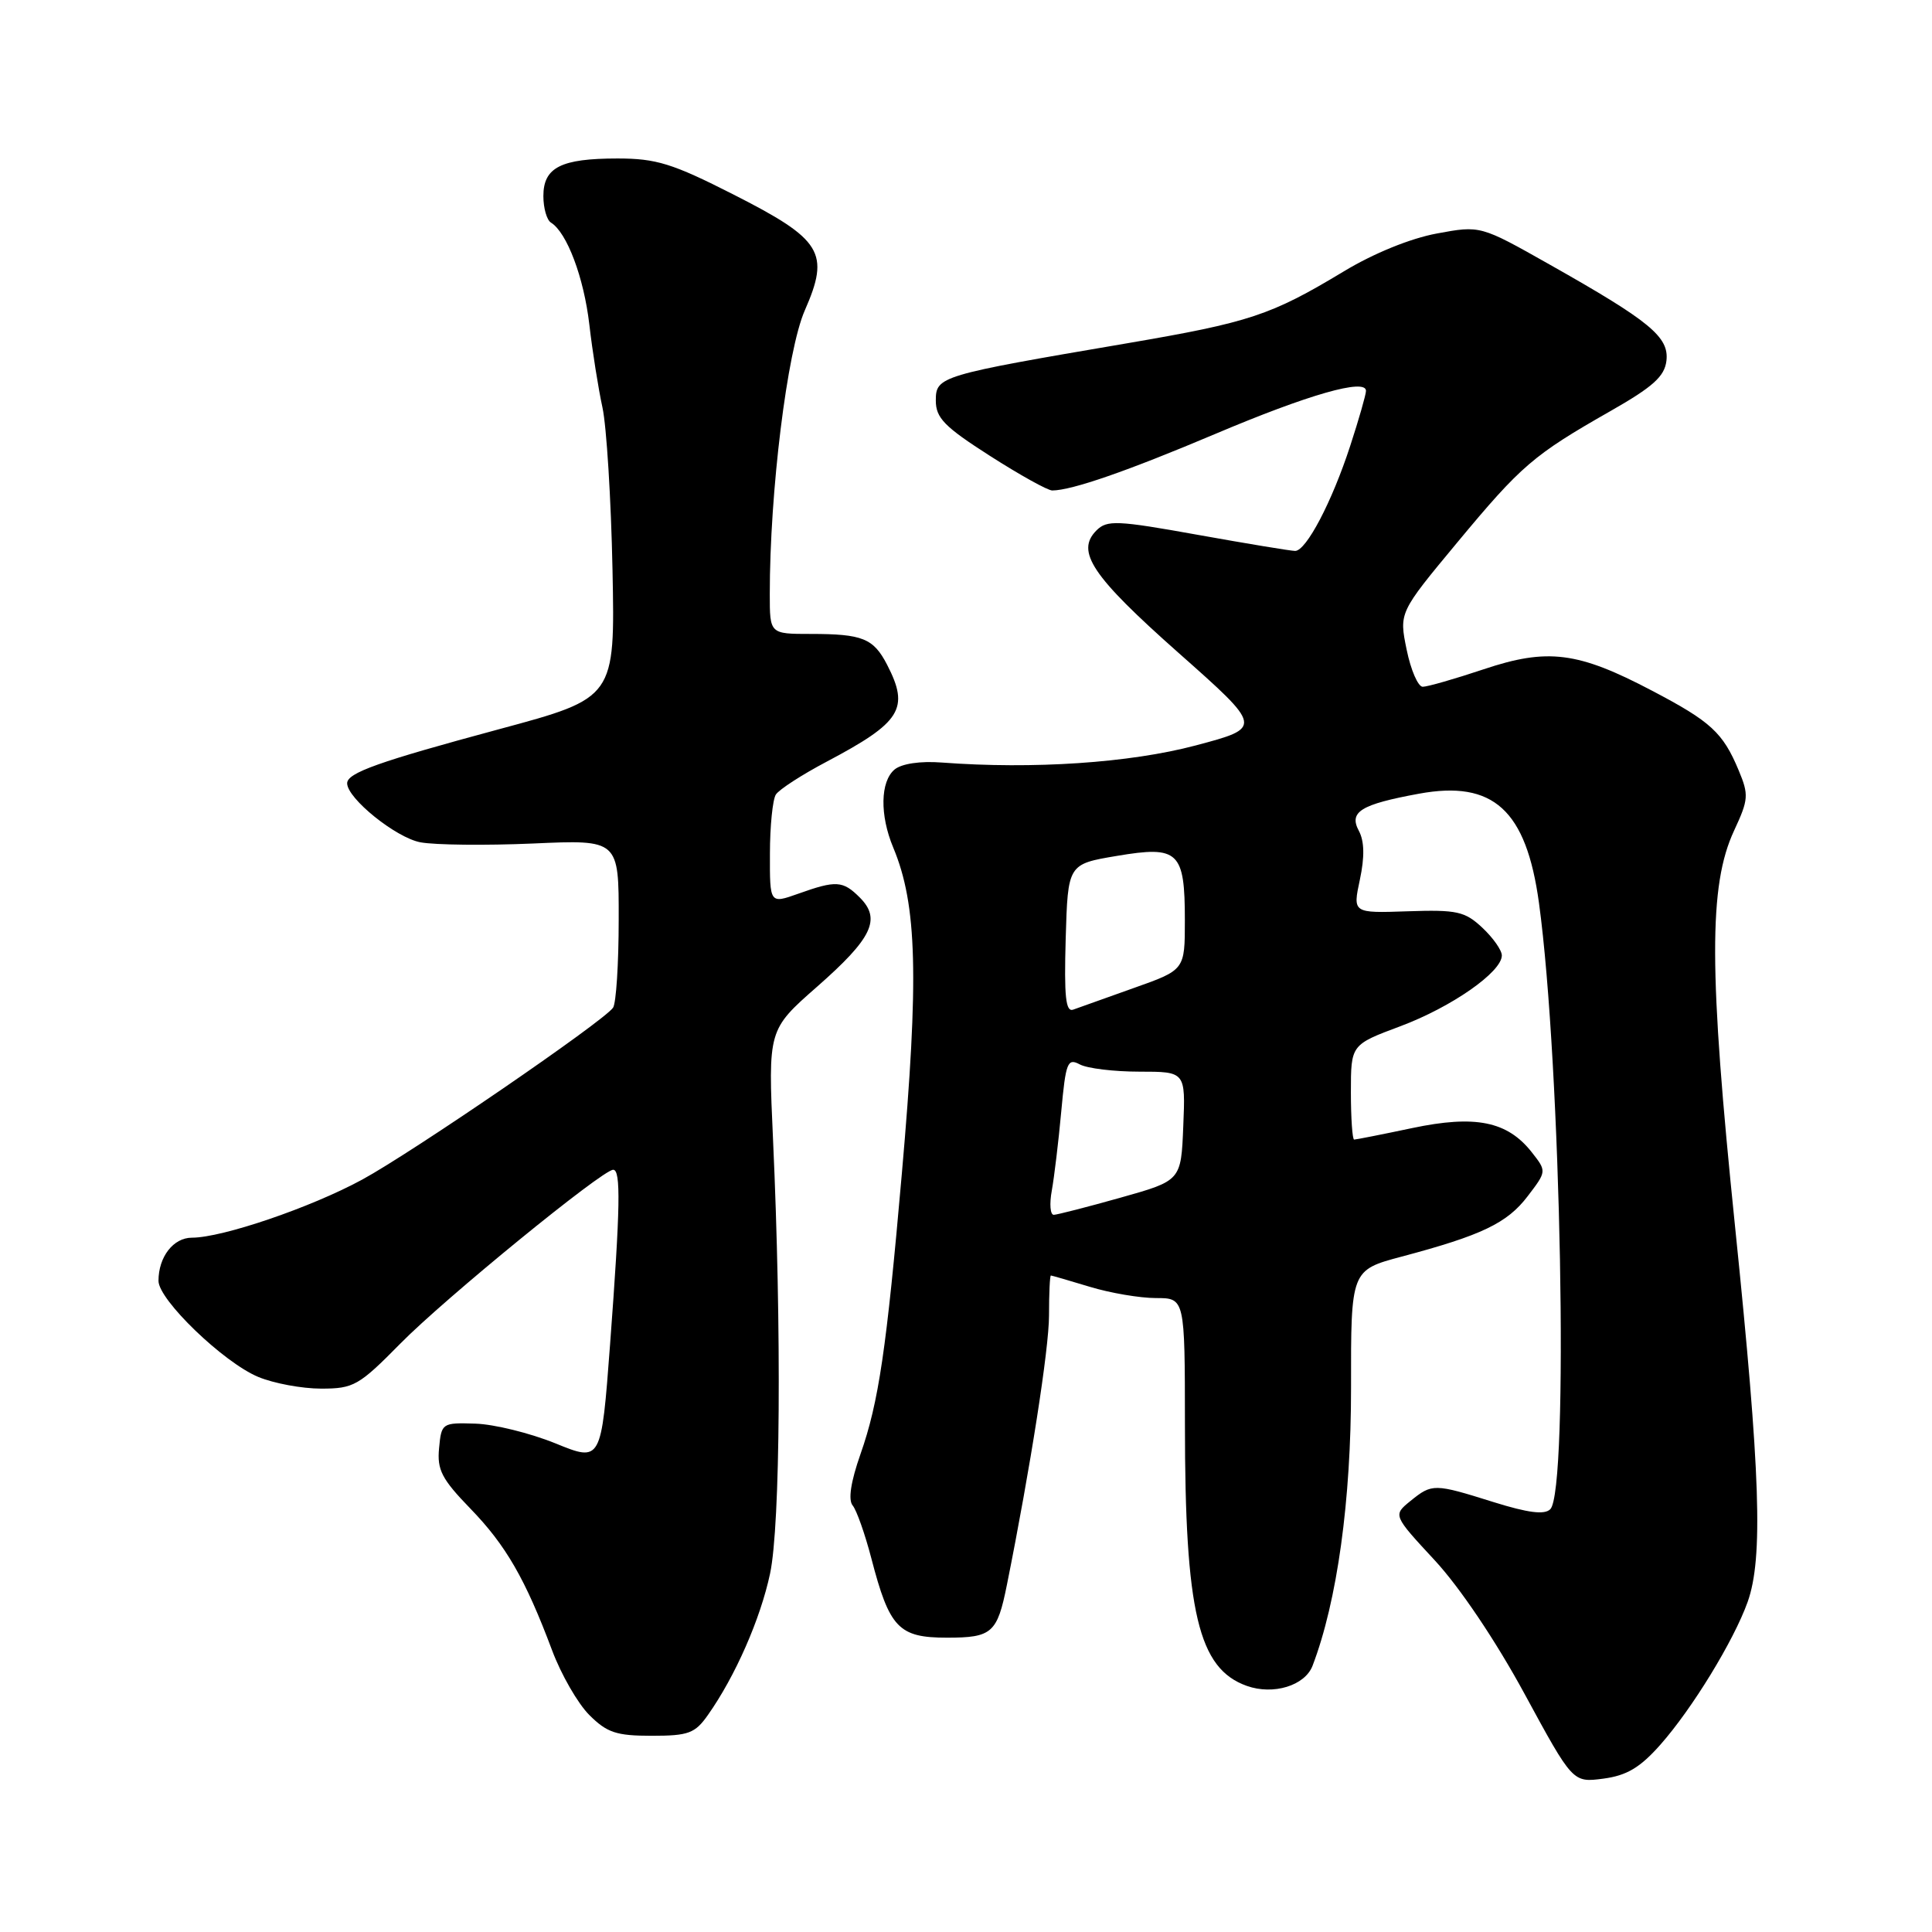 <?xml version="1.0" encoding="UTF-8" standalone="no"?>
<!DOCTYPE svg PUBLIC "-//W3C//DTD SVG 1.1//EN" "http://www.w3.org/Graphics/SVG/1.1/DTD/svg11.dtd" >
<svg xmlns="http://www.w3.org/2000/svg" xmlns:xlink="http://www.w3.org/1999/xlink" version="1.1" viewBox="0 0 256 256">
 <g >
 <path fill="currentColor"
d=" M 220.00 231.19 C 224.23 226.41 229.73 217.41 231.57 212.27 C 233.64 206.46 233.27 195.28 229.91 162.59 C 226.42 128.60 226.39 117.33 229.78 110.05 C 231.69 105.95 231.74 105.32 230.39 102.09 C 228.30 97.08 226.72 95.62 218.92 91.53 C 209.08 86.35 205.07 85.84 196.57 88.69 C 192.77 89.96 189.14 91.00 188.52 91.00 C 187.90 91.00 186.94 88.79 186.39 86.09 C 185.38 81.17 185.38 81.17 193.07 71.91 C 201.60 61.64 203.18 60.29 213.41 54.46 C 219.03 51.26 220.56 49.88 220.81 47.81 C 221.18 44.65 218.65 42.57 205.33 35.05 C 196.16 29.87 196.16 29.87 190.39 30.94 C 186.91 31.58 182.01 33.57 178.06 35.96 C 168.37 41.80 165.60 42.71 149.33 45.49 C 124.50 49.72 124.00 49.87 124.00 53.07 C 124.00 55.38 125.13 56.54 131.18 60.41 C 135.12 62.93 138.84 65.00 139.43 64.99 C 142.02 64.98 149.39 62.42 161.00 57.51 C 173.37 52.27 181.00 50.09 181.00 51.79 C 181.00 52.27 180.06 55.56 178.91 59.08 C 176.49 66.51 173.08 73.00 171.61 73.00 C 171.05 73.00 165.25 72.04 158.72 70.87 C 147.99 68.94 146.69 68.89 145.29 70.28 C 142.50 73.07 144.68 76.33 156.13 86.48 C 167.34 96.41 167.34 96.41 158.42 98.78 C 149.69 101.09 136.93 101.95 124.79 101.04 C 121.94 100.82 119.48 101.19 118.54 101.96 C 116.64 103.55 116.56 108.01 118.36 112.31 C 121.53 119.90 121.78 129.50 119.50 155.50 C 117.46 178.84 116.43 185.83 114.01 192.70 C 112.73 196.35 112.37 198.74 112.98 199.48 C 113.50 200.10 114.61 203.25 115.45 206.46 C 117.86 215.73 119.07 217.00 125.49 217.00 C 131.45 217.00 132.14 216.39 133.42 210.00 C 136.54 194.46 139.00 178.72 139.00 174.30 C 139.00 171.39 139.11 169.00 139.25 169.01 C 139.39 169.02 141.71 169.69 144.41 170.51 C 147.11 171.33 151.05 172.00 153.16 172.00 C 157.00 172.00 157.00 172.00 157.01 188.75 C 157.01 213.66 158.78 221.10 165.21 223.39 C 168.72 224.64 172.91 223.36 173.92 220.72 C 177.18 212.20 179.03 198.83 179.02 183.90 C 179.00 168.30 179.00 168.30 185.75 166.50 C 196.33 163.69 199.71 162.07 202.42 158.51 C 204.95 155.20 204.95 155.20 202.96 152.67 C 199.73 148.57 195.49 147.71 187.10 149.48 C 183.12 150.32 179.67 151.00 179.43 151.00 C 179.20 151.00 179.00 148.17 179.00 144.72 C 179.00 138.43 179.00 138.43 185.56 135.98 C 192.34 133.44 199.00 128.80 199.00 126.60 C 199.00 125.91 197.84 124.26 196.41 122.92 C 194.10 120.76 193.06 120.53 186.53 120.75 C 179.24 121.00 179.24 121.00 180.19 116.56 C 180.83 113.55 180.79 111.47 180.06 110.10 C 178.70 107.57 180.30 106.59 188.02 105.17 C 197.87 103.36 202.23 107.32 203.92 119.63 C 206.85 140.99 207.91 197.50 205.42 199.98 C 204.66 200.74 202.50 200.47 197.92 199.04 C 190.02 196.56 189.77 196.56 186.90 198.88 C 184.57 200.77 184.57 200.77 190.12 206.76 C 193.44 210.35 198.22 217.45 202.03 224.48 C 208.40 236.21 208.40 236.21 212.45 235.68 C 215.55 235.27 217.32 234.22 220.00 231.19 Z  M 93.80 227.25 C 97.43 222.11 100.76 214.52 102.04 208.50 C 103.40 202.06 103.58 176.25 102.43 150.98 C 101.77 136.45 101.77 136.45 108.26 130.75 C 115.57 124.33 116.79 121.79 113.93 118.93 C 111.68 116.68 110.79 116.63 105.75 118.43 C 102.00 119.76 102.00 119.76 102.02 113.13 C 102.02 109.48 102.38 105.96 102.80 105.29 C 103.22 104.62 106.25 102.66 109.53 100.93 C 119.44 95.69 120.55 93.90 117.54 88.07 C 115.73 84.58 114.29 84.00 107.42 84.00 C 102.00 84.00 102.00 84.00 102.00 78.75 C 101.99 65.20 104.30 46.46 106.64 41.13 C 110.01 33.46 108.94 31.74 97.14 25.75 C 89.09 21.66 86.95 21.00 81.82 21.00 C 74.33 21.00 72.00 22.18 72.00 25.98 C 72.00 27.57 72.45 29.16 73.01 29.50 C 75.12 30.81 77.36 36.75 78.09 43.00 C 78.50 46.58 79.29 51.52 79.83 54.00 C 80.37 56.48 80.97 66.14 81.16 75.49 C 81.50 92.48 81.50 92.48 66.18 96.61 C 50.12 100.94 46.00 102.41 46.00 103.79 C 46.00 105.79 52.46 111.00 55.71 111.61 C 57.65 111.97 64.36 112.04 70.62 111.77 C 82.00 111.26 82.00 111.26 81.98 121.88 C 81.98 127.72 81.64 132.96 81.23 133.53 C 79.92 135.38 54.66 152.68 48.00 156.30 C 41.20 160.00 29.46 164.00 25.43 164.00 C 22.97 164.00 21.00 166.54 21.00 169.72 C 21.00 172.24 29.63 180.54 34.22 182.45 C 36.26 183.30 40.01 184.00 42.55 184.00 C 46.87 184.00 47.55 183.61 53.07 178.01 C 58.92 172.07 79.81 155.01 81.25 155.00 C 82.28 155.00 82.20 159.92 80.84 178.11 C 79.67 193.73 79.67 193.73 73.59 191.25 C 70.24 189.89 65.48 188.72 63.00 188.64 C 58.58 188.50 58.49 188.56 58.18 191.89 C 57.90 194.76 58.54 195.99 62.32 199.89 C 67.04 204.76 69.61 209.22 73.16 218.69 C 74.35 221.87 76.56 225.72 78.08 227.24 C 80.43 229.59 81.67 230.00 86.35 230.00 C 91.23 230.00 92.09 229.68 93.80 227.25 Z  M 139.37 157.75 C 139.69 155.96 140.26 151.26 140.62 147.29 C 141.22 140.76 141.45 140.17 143.08 141.04 C 144.06 141.57 147.62 142.00 150.98 142.00 C 157.09 142.00 157.09 142.00 156.79 149.22 C 156.50 156.44 156.50 156.44 148.50 158.69 C 144.10 159.93 140.11 160.95 139.64 160.97 C 139.16 160.99 139.04 159.54 139.37 157.75 Z  M 141.21 124.37 C 141.50 114.50 141.50 114.50 148.00 113.41 C 156.17 112.03 157.00 112.82 157.00 121.95 C 157.00 128.52 157.00 128.52 150.25 130.91 C 146.54 132.23 142.92 133.52 142.21 133.78 C 141.21 134.14 140.99 132.09 141.21 124.37 Z "/>
</g>
</svg>